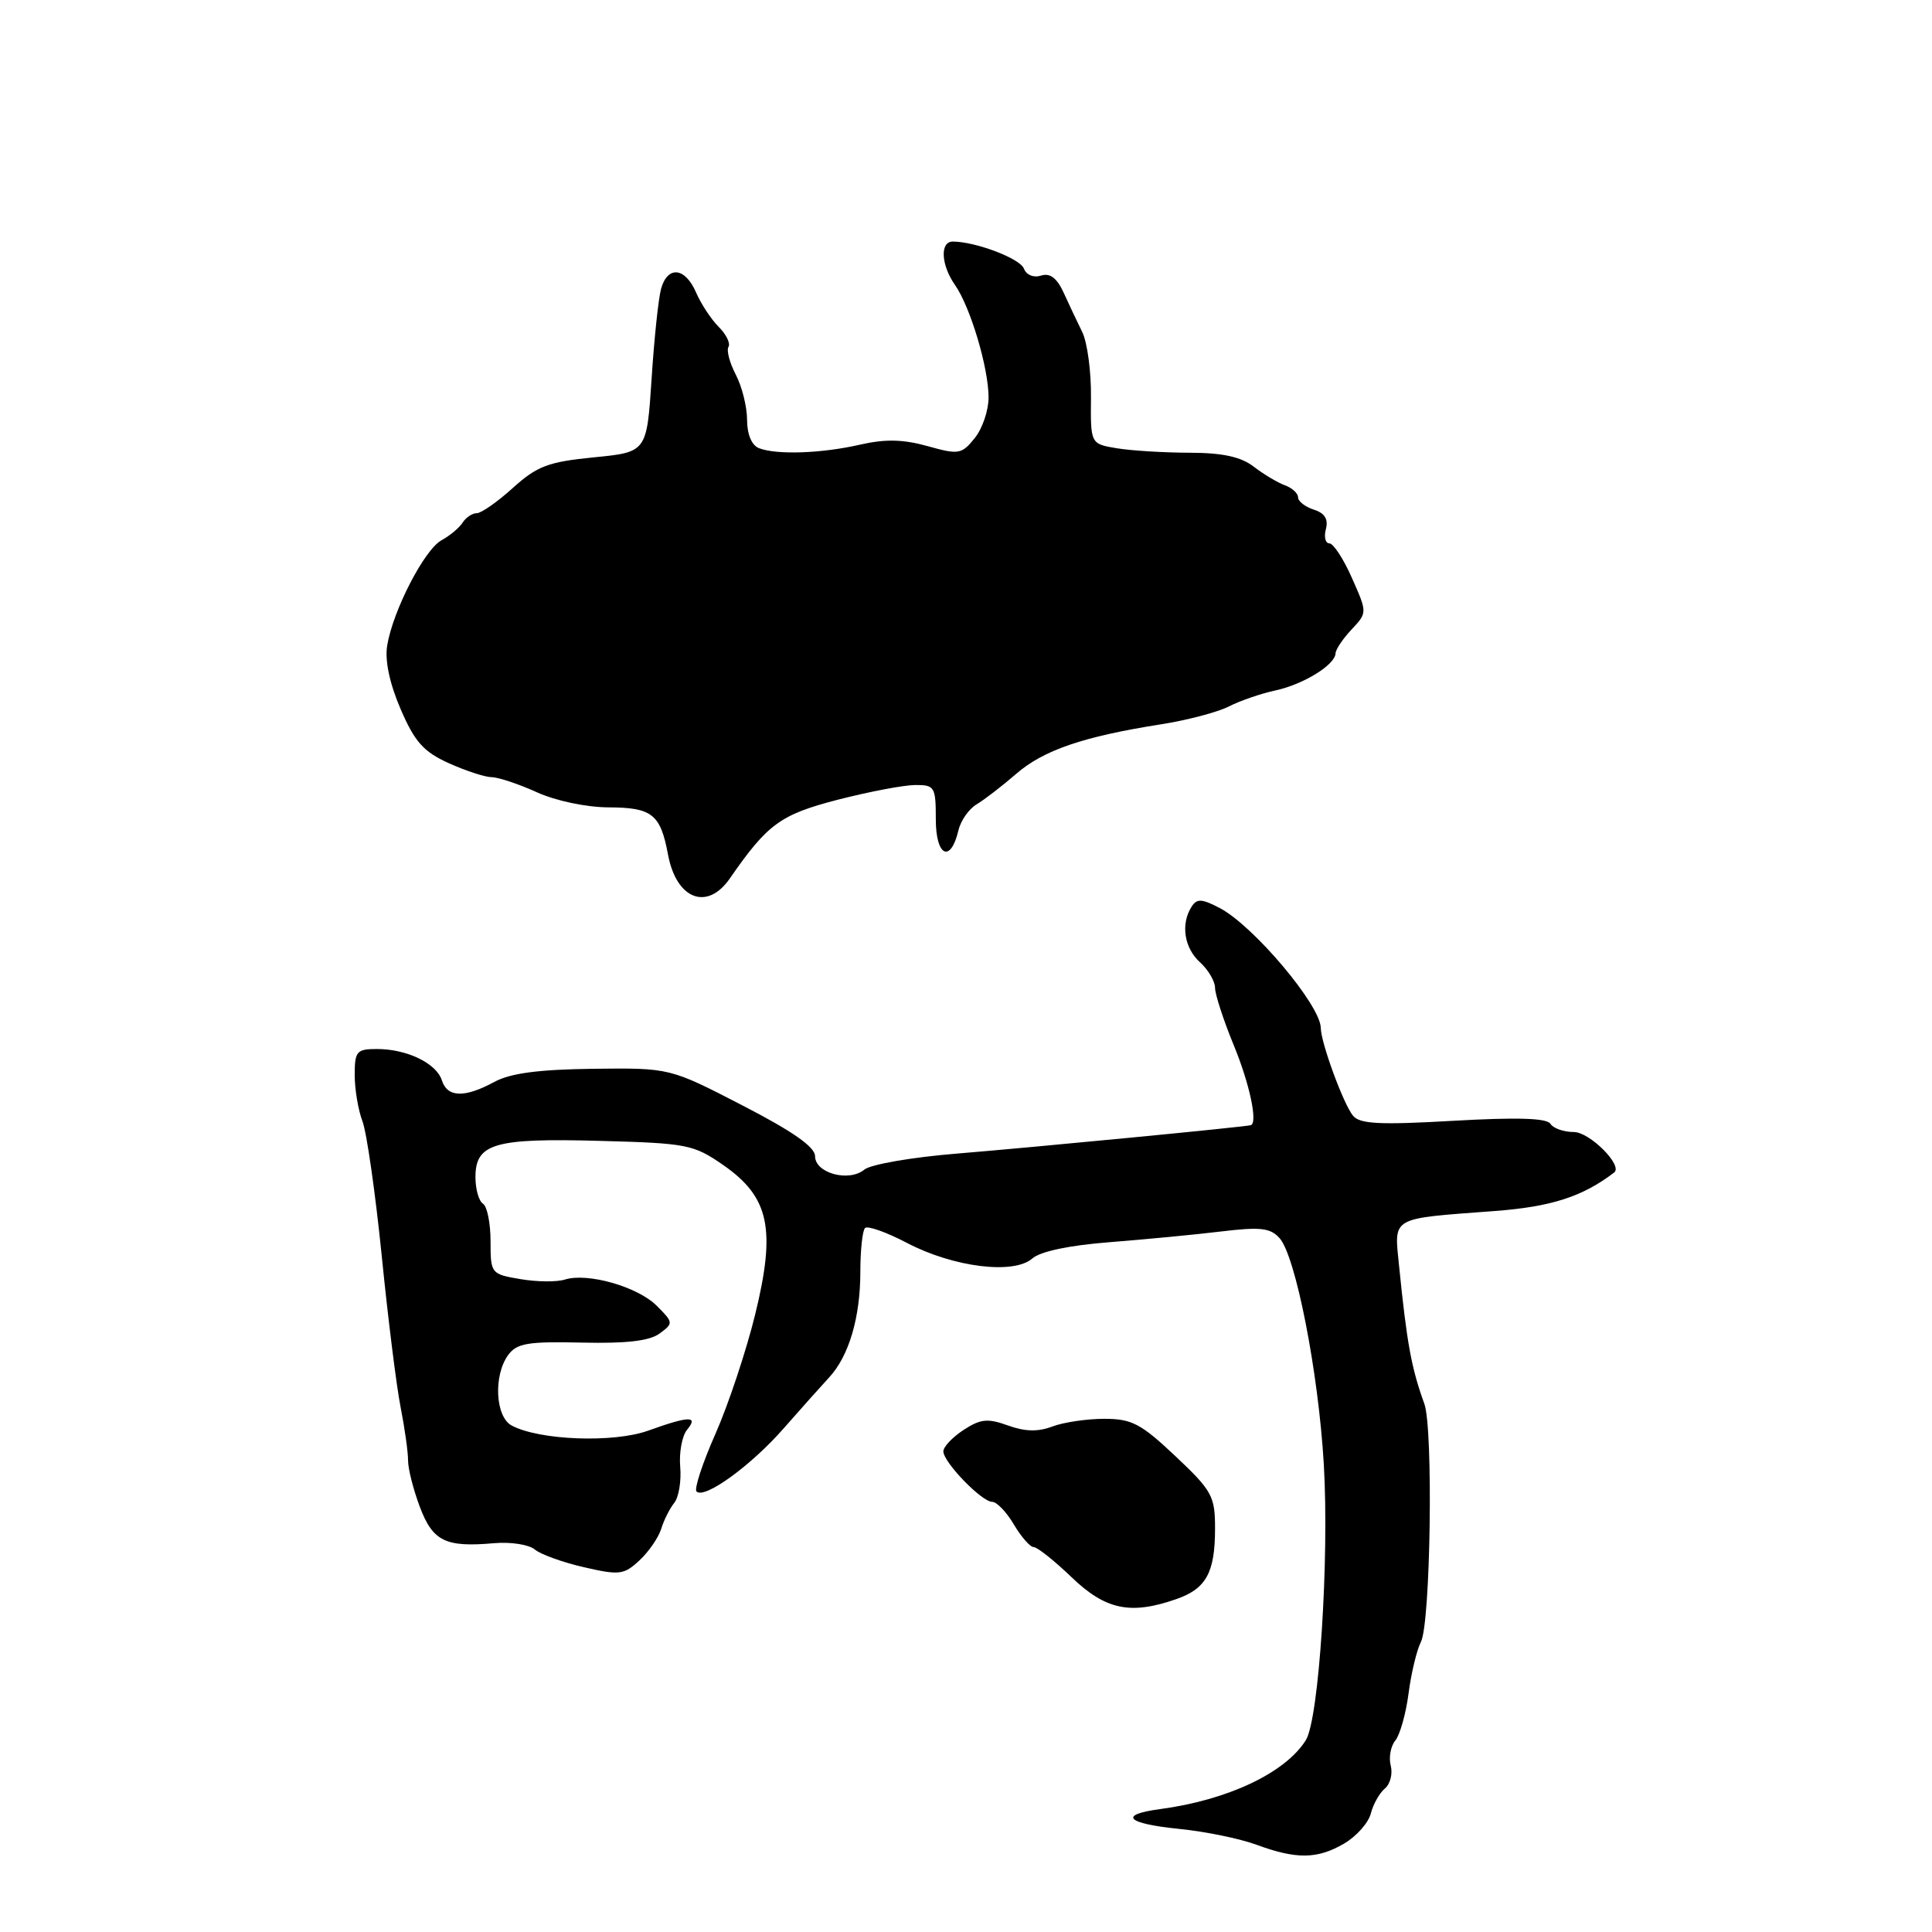 <?xml version="1.0" encoding="UTF-8" standalone="no"?>
<!DOCTYPE svg PUBLIC "-//W3C//DTD SVG 1.1//EN" "http://www.w3.org/Graphics/SVG/1.1/DTD/svg11.dtd" >
<svg xmlns="http://www.w3.org/2000/svg" xmlns:xlink="http://www.w3.org/1999/xlink" version="1.1" viewBox="0 0 256 256">
 <g >
 <path fill="currentColor"
d=" M 178.14 244.26 C 179.76 243.30 181.33 241.52 181.64 240.30 C 181.95 239.08 182.78 237.60 183.49 237.00 C 184.21 236.41 184.56 235.04 184.28 233.96 C 184.00 232.88 184.27 231.38 184.88 230.64 C 185.49 229.90 186.29 227.09 186.64 224.40 C 186.99 221.70 187.73 218.63 188.28 217.56 C 189.56 215.07 189.93 189.29 188.73 186.00 C 187.02 181.29 186.42 178.01 185.39 167.79 C 184.73 161.14 184.08 161.52 198.00 160.47 C 205.54 159.91 209.69 158.57 213.89 155.36 C 215.08 154.44 210.64 150.00 208.54 150.00 C 207.21 150.00 205.81 149.51 205.44 148.91 C 204.97 148.15 201.03 148.03 192.60 148.51 C 182.87 149.07 180.20 148.94 179.29 147.85 C 178.02 146.32 175.04 138.20 175.01 136.21 C 174.98 133.20 166.09 122.66 161.62 120.32 C 159.23 119.07 158.59 119.04 157.88 120.16 C 156.43 122.45 156.91 125.61 159.00 127.50 C 160.10 128.50 161.00 130.03 161.00 130.90 C 161.01 131.78 162.12 135.20 163.48 138.50 C 165.57 143.57 166.68 148.75 165.75 149.09 C 165.19 149.30 136.79 152.04 126.76 152.86 C 120.86 153.34 115.35 154.29 114.53 154.98 C 112.48 156.67 108.00 155.45 108.00 153.20 C 108.00 151.98 105.03 149.90 98.37 146.47 C 88.75 141.50 88.75 141.50 78.62 141.62 C 71.37 141.71 67.65 142.20 65.50 143.36 C 61.56 145.50 59.27 145.43 58.55 143.15 C 57.83 140.89 53.92 139.00 49.95 139.00 C 47.26 139.00 47.00 139.30 47.00 142.43 C 47.00 144.32 47.46 147.09 48.03 148.58 C 48.59 150.06 49.74 158.08 50.58 166.39 C 51.41 174.70 52.54 183.75 53.09 186.50 C 53.63 189.25 54.07 192.40 54.07 193.50 C 54.06 194.60 54.77 197.38 55.63 199.67 C 57.36 204.24 59.02 205.05 65.48 204.48 C 67.66 204.29 70.09 204.66 70.87 205.32 C 71.65 205.97 74.59 207.03 77.40 207.67 C 82.08 208.75 82.68 208.67 84.73 206.76 C 85.96 205.62 87.25 203.74 87.61 202.59 C 87.96 201.44 88.74 199.89 89.34 199.14 C 89.94 198.39 90.30 196.23 90.13 194.34 C 89.97 192.45 90.38 190.25 91.04 189.45 C 92.59 187.58 91.33 187.61 85.88 189.57 C 81.29 191.22 71.46 190.85 67.80 188.89 C 65.63 187.73 65.36 182.25 67.34 179.54 C 68.49 177.98 69.95 177.74 77.09 177.90 C 82.99 178.04 86.07 177.68 87.40 176.70 C 89.25 175.34 89.24 175.24 87.02 173.02 C 84.49 170.49 77.85 168.60 74.84 169.55 C 73.78 169.89 71.13 169.86 68.96 169.49 C 65.06 168.83 65.00 168.76 65.00 164.47 C 65.00 162.08 64.55 159.84 64.00 159.50 C 63.45 159.16 63.00 157.57 63.00 155.98 C 63.00 151.52 65.48 150.79 79.42 151.17 C 91.05 151.48 91.90 151.65 95.84 154.38 C 101.94 158.62 102.84 162.85 100.06 174.19 C 98.88 178.99 96.52 186.10 94.81 189.97 C 93.09 193.85 91.96 197.30 92.29 197.63 C 93.34 198.68 99.49 194.23 103.83 189.28 C 106.14 186.65 108.86 183.60 109.88 182.50 C 112.49 179.68 114.00 174.56 114.00 168.52 C 114.00 165.67 114.28 163.06 114.62 162.72 C 114.95 162.38 117.47 163.27 120.21 164.71 C 126.36 167.92 134.32 168.91 136.78 166.76 C 137.85 165.82 141.69 165.01 147.00 164.60 C 151.68 164.23 158.33 163.60 161.78 163.18 C 166.98 162.55 168.33 162.70 169.54 164.05 C 171.68 166.41 174.70 181.84 175.41 194.00 C 176.15 206.59 174.77 227.80 173.03 230.58 C 170.33 234.90 162.72 238.51 153.75 239.71 C 148.12 240.46 149.23 241.63 156.25 242.34 C 159.69 242.68 164.30 243.63 166.50 244.44 C 171.81 246.40 174.59 246.35 178.14 244.26 Z  M 155.87 211.89 C 159.83 210.51 161.00 208.38 161.00 202.52 C 161.00 198.25 160.61 197.53 155.75 192.95 C 151.18 188.64 149.97 188.00 146.32 188.00 C 144.01 188.00 140.92 188.46 139.44 189.02 C 137.55 189.74 135.81 189.70 133.55 188.88 C 130.87 187.91 129.92 188.01 127.67 189.48 C 126.20 190.44 125.00 191.72 125.00 192.31 C 125.00 193.75 130.08 199.00 131.47 199.00 C 132.07 199.00 133.37 200.35 134.34 202.00 C 135.32 203.65 136.50 205.00 136.97 205.00 C 137.45 205.00 139.71 206.80 142.00 209.00 C 146.50 213.32 149.80 214.01 155.87 211.89 Z  M 96.70 116.41 C 101.72 109.16 103.41 107.94 111.00 105.97 C 115.12 104.91 119.74 104.03 121.25 104.02 C 123.85 104.00 124.00 104.25 124.00 108.58 C 124.00 113.48 125.96 114.42 127.00 110.02 C 127.30 108.74 128.37 107.20 129.39 106.59 C 130.40 105.99 132.77 104.17 134.65 102.54 C 138.27 99.40 143.53 97.60 153.81 95.98 C 157.28 95.44 161.33 94.37 162.81 93.62 C 164.29 92.86 167.07 91.90 168.99 91.49 C 172.72 90.68 176.92 88.10 176.97 86.56 C 176.99 86.05 177.94 84.63 179.09 83.41 C 181.18 81.18 181.18 81.18 179.14 76.59 C 178.03 74.07 176.68 72.00 176.15 72.00 C 175.62 72.00 175.41 71.14 175.69 70.10 C 176.03 68.78 175.53 67.99 174.09 67.53 C 172.94 67.16 172.00 66.43 172.00 65.90 C 172.00 65.37 171.21 64.65 170.25 64.30 C 169.29 63.95 167.43 62.84 166.12 61.83 C 164.41 60.52 161.99 60.00 157.62 59.99 C 154.25 59.98 149.93 59.72 148.00 59.40 C 144.50 58.82 144.50 58.82 144.56 52.67 C 144.60 49.28 144.08 45.39 143.41 44.01 C 142.73 42.63 141.61 40.26 140.92 38.74 C 140.04 36.83 139.12 36.14 137.94 36.52 C 136.96 36.83 136.00 36.44 135.67 35.59 C 135.16 34.25 129.29 32.02 126.25 32.01 C 124.53 32.00 124.68 35.10 126.54 37.76 C 128.57 40.65 130.98 48.70 130.99 52.64 C 131.00 54.37 130.17 56.81 129.15 58.06 C 127.42 60.20 127.03 60.27 122.90 59.11 C 119.67 58.21 117.30 58.16 114.00 58.91 C 108.92 60.08 102.94 60.30 100.58 59.39 C 99.61 59.02 99.00 57.58 98.99 55.64 C 98.99 53.91 98.32 51.22 97.50 49.65 C 96.68 48.08 96.24 46.42 96.53 45.96 C 96.81 45.50 96.23 44.30 95.23 43.31 C 94.23 42.31 92.88 40.26 92.23 38.75 C 90.79 35.42 88.47 35.17 87.60 38.25 C 87.25 39.49 86.68 44.87 86.34 50.20 C 85.70 59.91 85.70 59.91 78.69 60.60 C 72.64 61.20 71.18 61.75 67.97 64.64 C 65.93 66.49 63.77 68.00 63.18 68.00 C 62.58 68.00 61.74 68.56 61.30 69.25 C 60.86 69.94 59.60 70.99 58.50 71.59 C 56.22 72.84 52.05 80.94 51.30 85.56 C 50.98 87.52 51.63 90.59 53.08 93.95 C 54.94 98.28 56.11 99.60 59.43 101.11 C 61.67 102.12 64.24 102.97 65.14 102.98 C 66.04 102.99 68.74 103.89 71.14 104.98 C 73.63 106.11 77.70 106.97 80.63 106.98 C 86.41 107.00 87.52 107.88 88.52 113.26 C 89.63 119.17 93.70 120.73 96.70 116.41 Z "/>
</g>
</svg>